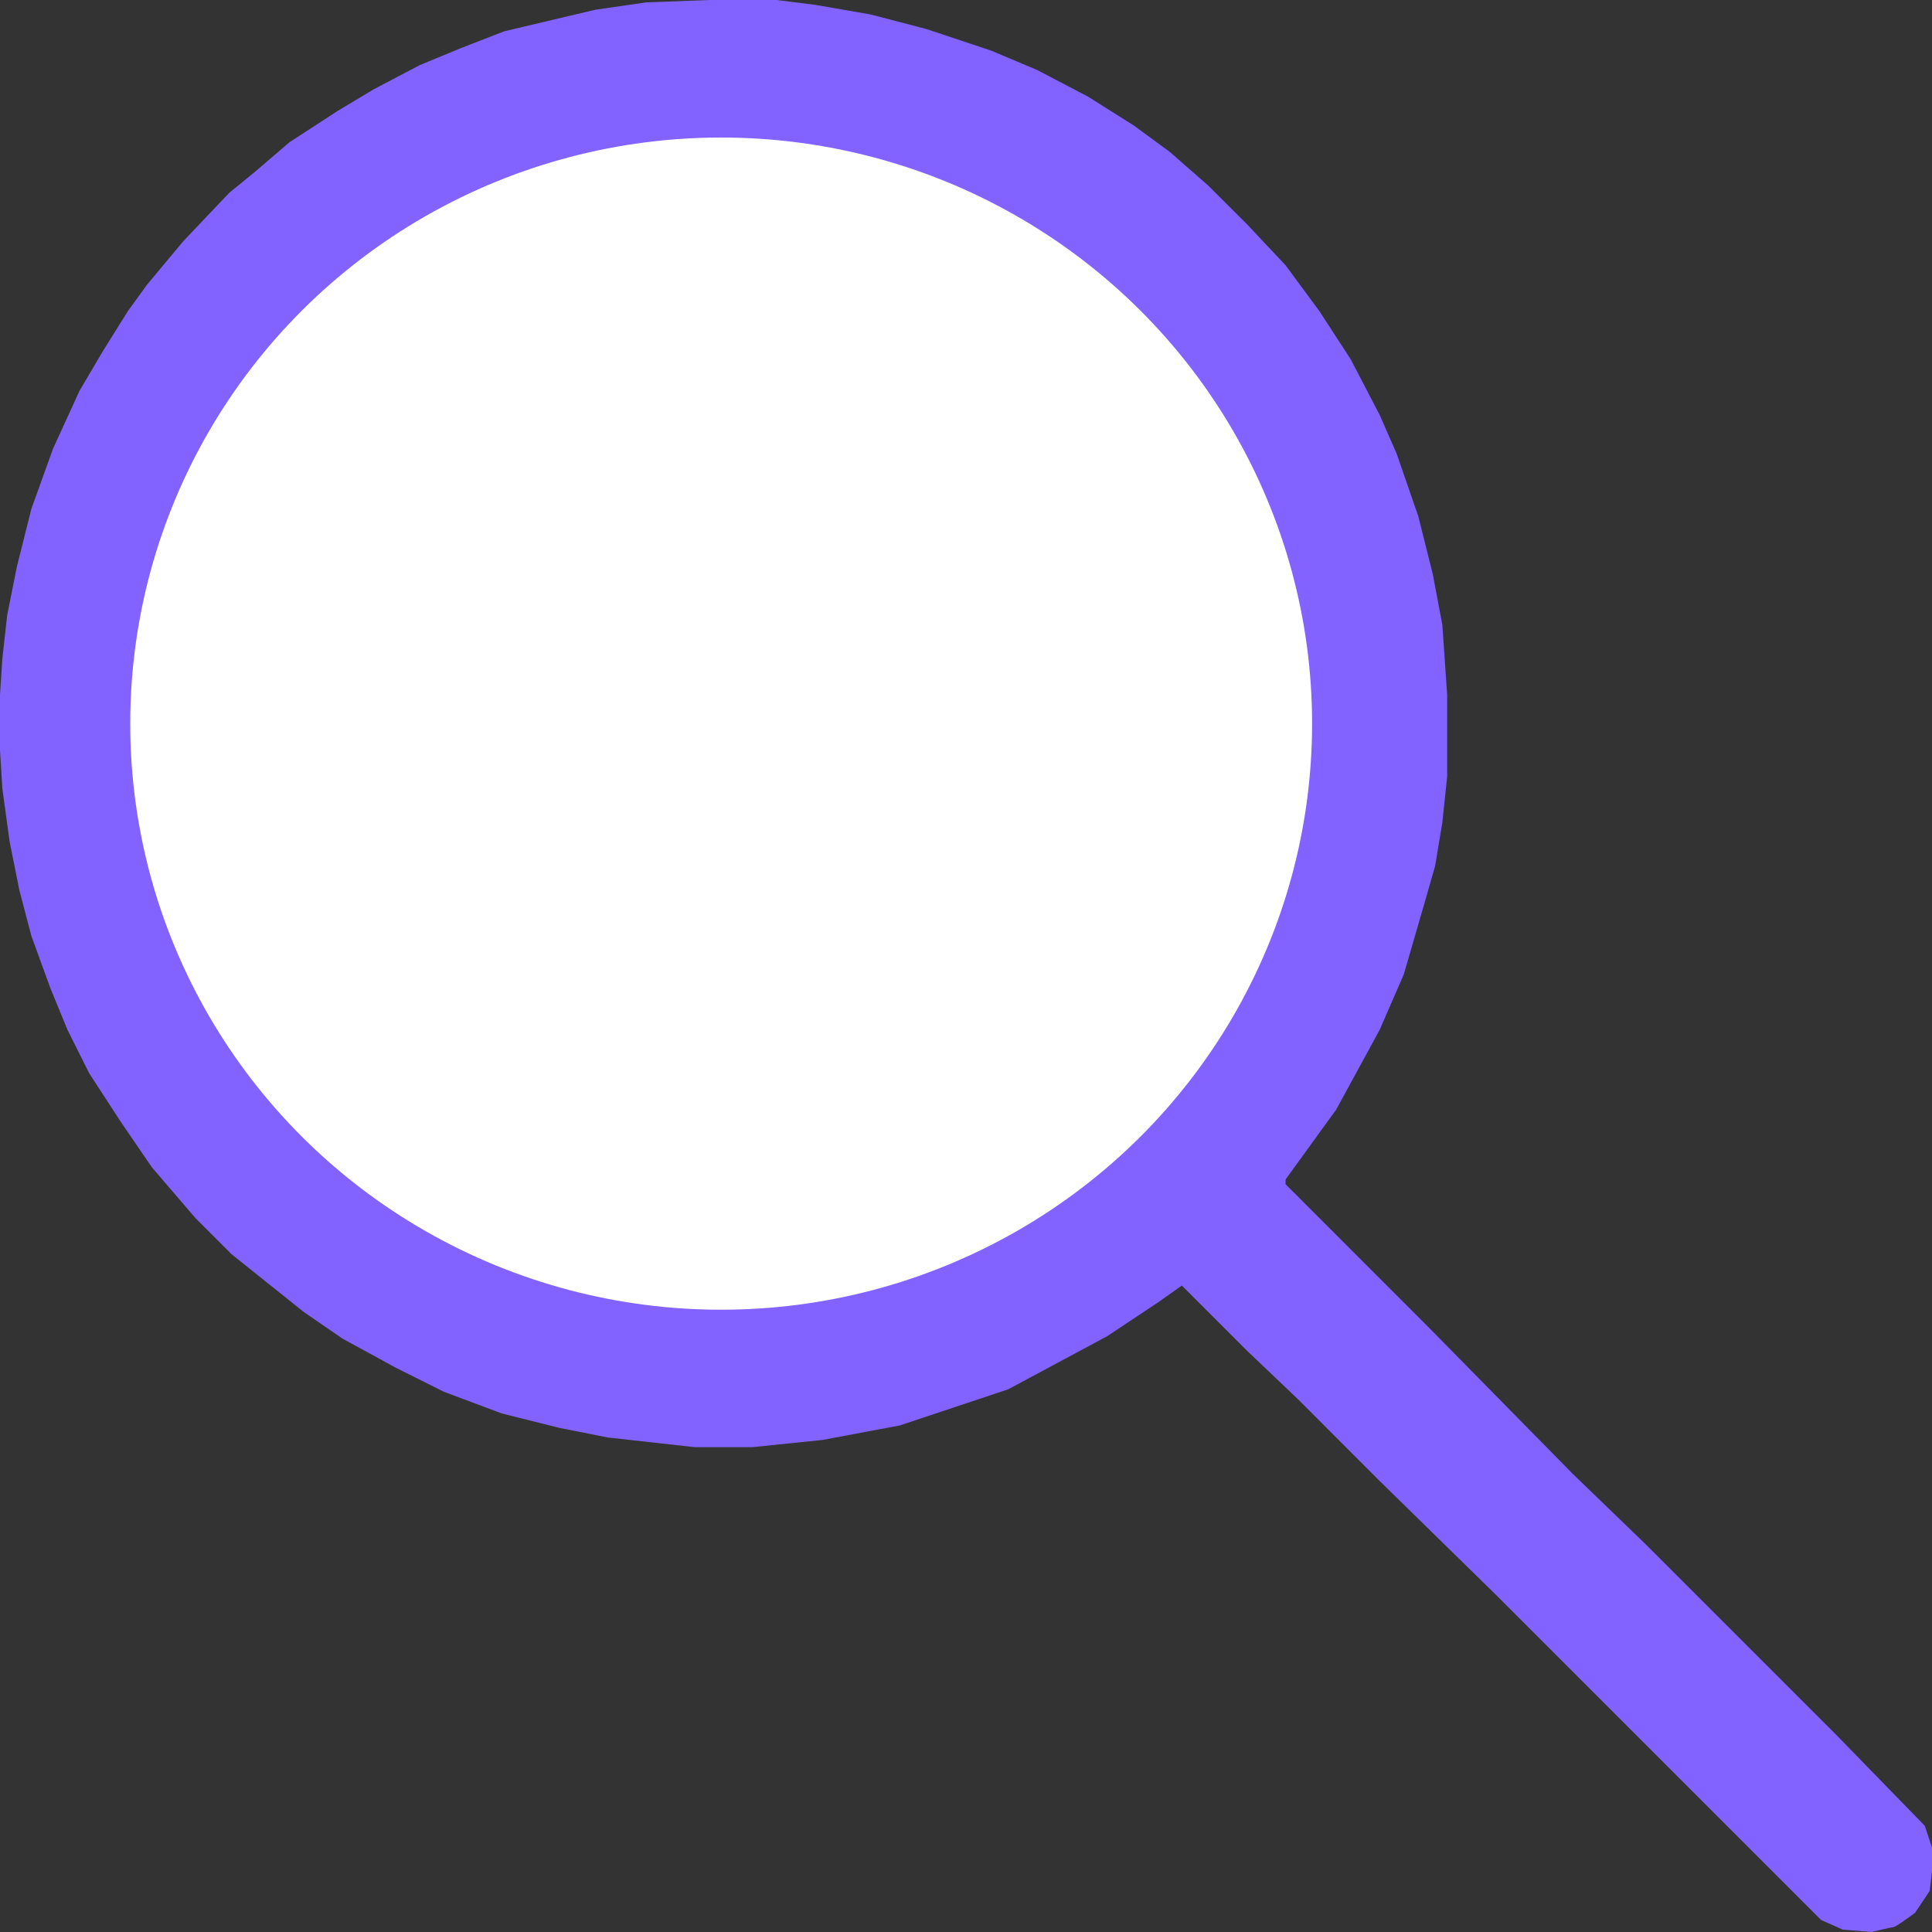 <svg width="22" height="22" viewBox="0 0 22 22" fill="none" xmlns="http://www.w3.org/2000/svg">
<rect x="0" y="0" width="22" height="22" fill="#333333" stroke="none"/>
<path d="M15.216 12.634L14.639 13.431V13.486L14.722 13.568L16.287 15.134L17.908 16.782L18.732 17.578L20.929 19.775L21.918 20.791L22 21.039V21.313L21.973 21.533L21.808 21.78C21.735 21.835 21.582 21.945 21.561 21.945C21.539 21.945 21.387 21.982 21.313 22L20.984 21.973L20.737 21.863L20.599 21.725L19.803 20.929L18.869 19.995L17.029 18.155L15.71 16.864L14.777 15.93L14.2 15.381L13.458 14.639L13.184 14.832L12.607 15.216L11.481 15.82L10.245 16.232L9.366 16.397L8.569 16.479H7.91L7.416 16.424L6.921 16.369L6.372 16.26L5.713 16.095L5.054 15.848L4.504 15.573L3.9 15.243L3.461 14.941L3.049 14.612L2.637 14.282L2.225 13.87L1.73 13.293L1.373 12.771L1.016 12.222L0.769 11.728L0.577 11.261L0.357 10.657L0.22 10.135L0.11 9.586L0.027 8.981L0 8.542V7.91L0.027 7.498L0.082 7.004L0.192 6.454L0.357 5.795L0.604 5.109L0.906 4.449L1.181 3.983L1.456 3.543L1.675 3.241L2.087 2.747L2.609 2.197L2.911 1.95L3.296 1.62L3.845 1.263L4.257 1.016L4.779 0.742L5.246 0.549L5.74 0.357L6.317 0.22L6.784 0.11L7.361 0.027L8.075 0H8.844L9.283 0.055L9.915 0.165L10.547 0.33L11.288 0.577L11.81 0.797L12.387 1.099L12.909 1.428L13.321 1.73L13.76 2.115L14.2 2.554L14.639 3.021L15.024 3.543L15.381 4.092L15.71 4.724L15.903 5.164L16.15 5.878L16.315 6.537L16.424 7.114L16.479 7.91V8.844L16.424 9.366L16.342 9.86L16.232 10.245L15.985 11.096L15.71 11.728L15.216 12.634Z" fill="#8363FF"/>
<ellipse cx="8.212" cy="8.24" rx="6.729" ry="6.674" fill="white"/>
</svg>
